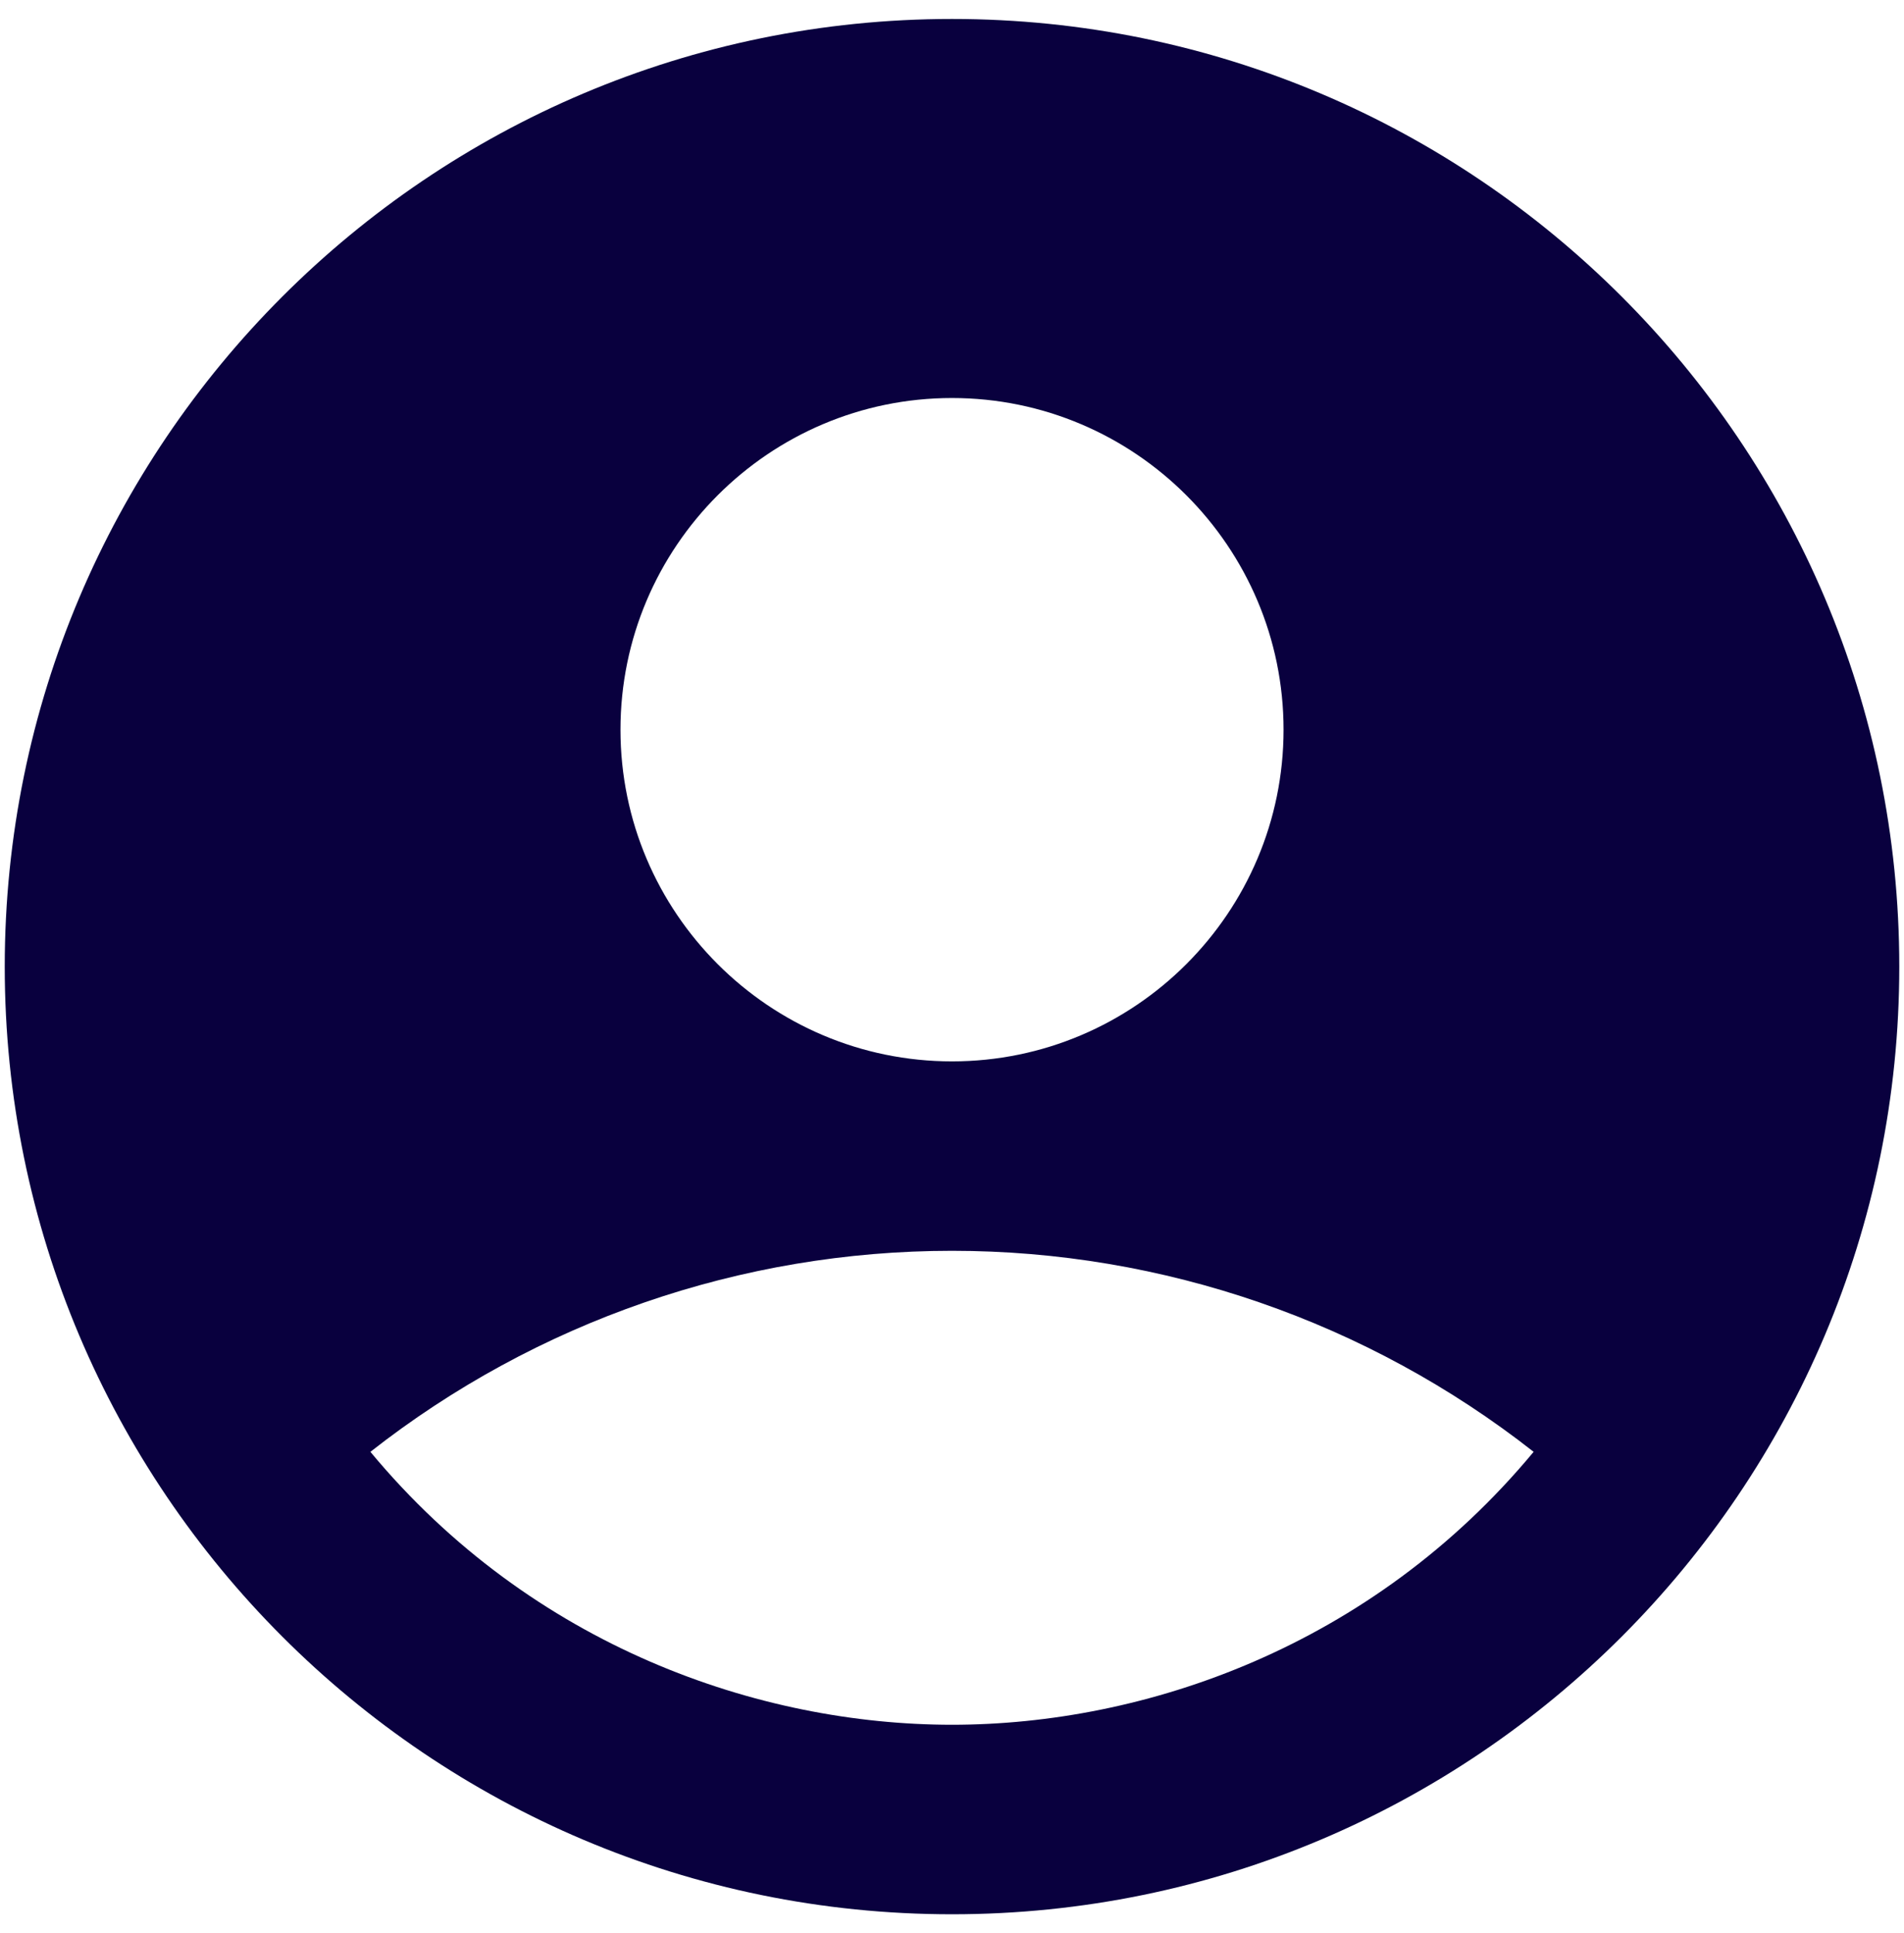 <svg width="67" height="68" viewBox="0 0 67 68" fill="none" xmlns="http://www.w3.org/2000/svg">
<path d="M33.5 0.667C15.1 0.667 0.167 15.6 0.167 34C0.167 52.4 15.1 67.333 33.5 67.333C51.9 67.333 66.834 52.4 66.834 34C66.834 15.6 51.9 0.667 33.5 0.667ZM33.5 14C39.934 14 45.167 19.233 45.167 25.667C45.167 32.1 39.934 37.333 33.5 37.333C27.067 37.333 21.834 32.1 21.834 25.667C21.834 19.233 27.067 14 33.5 14ZM33.5 60.667C26.734 60.667 18.734 57.933 13.034 51.067C18.872 46.486 26.079 43.996 33.5 43.996C40.922 43.996 48.128 46.486 53.967 51.067C48.267 57.933 40.267 60.667 33.5 60.667Z" fill="#09003E"/>
</svg>

